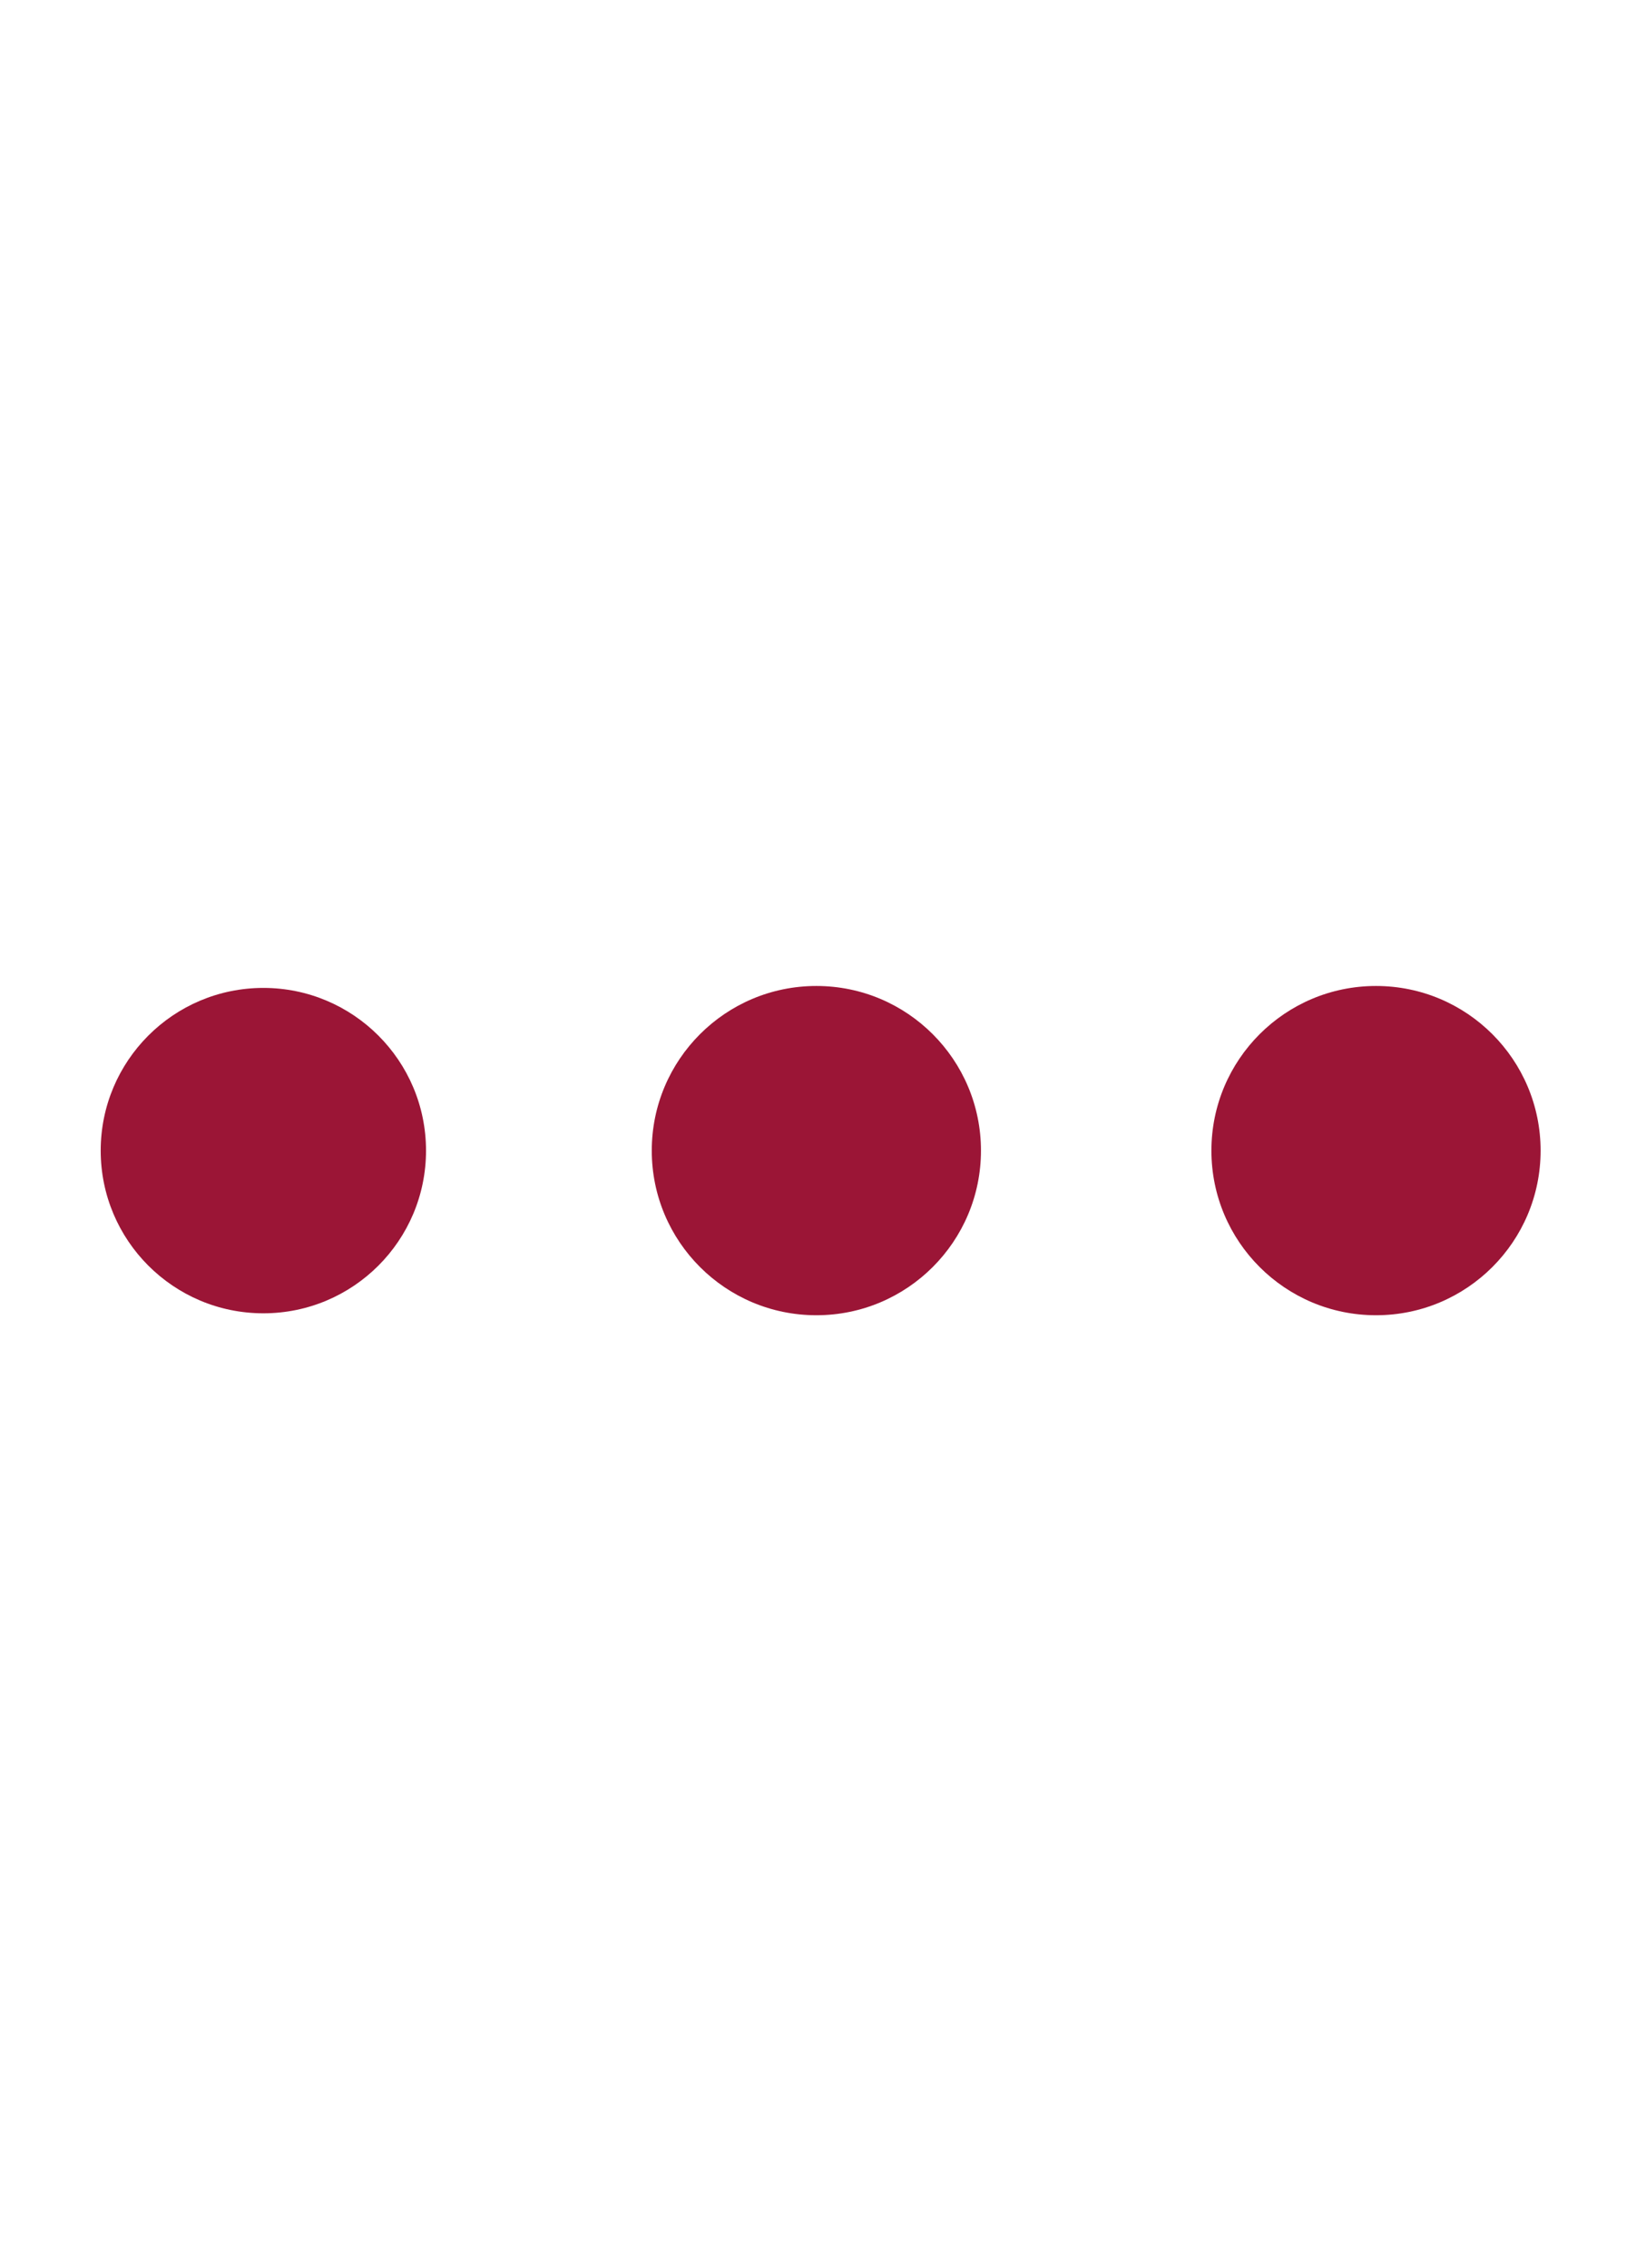 <svg class="lds-ellipsis" preserveAspectRatio="xMidYMid" style="background: none;"
     viewBox="0 18 100 62" width="45px" xmlns="http://www.w3.org/2000/svg">
  <circle cx="84" cy="50" fill="#9B1536" r="0">
    <animate attributeName="r" begin="0s" calcMode="spline"
             dur="2s" keySplines="0 0.5 0.5 1;0 0.5 0.5 1;0 0.5 0.5 1;0 0.5 0.5 1"
             keyTimes="0;0.25;0.5;0.75;1"
             repeatCount="indefinite" values="10;0;0;0;0"></animate>
    <animate attributeName="cx" begin="0s" calcMode="spline"
             dur="2s" keySplines="0 0.5 0.5 1;0 0.5 0.5 1;0 0.5 0.5 1;0 0.5 0.5 1"
             keyTimes="0;0.25;0.5;0.75;1"
             repeatCount="indefinite" values="84;84;84;84;84"></animate>
  </circle>
  <circle cx="16" cy="50" fill="#9B1536" r="9.882">
    <animate attributeName="r" begin="-1s" calcMode="spline"
             dur="2s" keySplines="0 0.5 0.5 1;0 0.5 0.5 1;0 0.5 0.5 1;0 0.5 0.5 1"
             keyTimes="0;0.25;0.5;0.75;1"
             repeatCount="indefinite" values="0;10;10;10;0"></animate>
    <animate attributeName="cx" begin="-1s" calcMode="spline"
             dur="2s" keySplines="0 0.5 0.5 1;0 0.5 0.5 1;0 0.5 0.5 1;0 0.5 0.5 1"
             keyTimes="0;0.25;0.5;0.75;1"
             repeatCount="indefinite" values="16;16;50;84;84"></animate>
  </circle>
  <circle cx="84" cy="50" fill="#9B1536" r="0.118">
    <animate attributeName="r" begin="-0.5s" calcMode="spline"
             dur="2s" keySplines="0 0.5 0.5 1;0 0.5 0.5 1;0 0.5 0.5 1;0 0.5 0.5 1"
             keyTimes="0;0.25;0.5;0.75;1"
             repeatCount="indefinite" values="0;10;10;10;0"></animate>
    <animate attributeName="cx" begin="-0.5s" calcMode="spline"
             dur="2s" keySplines="0 0.5 0.5 1;0 0.5 0.5 1;0 0.5 0.5 1;0 0.5 0.5 1"
             keyTimes="0;0.25;0.5;0.75;1"
             repeatCount="indefinite" values="16;16;50;84;84"></animate>
  </circle>
  <circle cx="83.597" cy="50" fill="#9B1536" r="10">
    <animate attributeName="r" begin="0s" calcMode="spline"
             dur="2s" keySplines="0 0.5 0.5 1;0 0.5 0.5 1;0 0.5 0.5 1;0 0.5 0.5 1"
             keyTimes="0;0.25;0.5;0.75;1"
             repeatCount="indefinite" values="0;10;10;10;0"></animate>
    <animate attributeName="cx" begin="0s" calcMode="spline"
             dur="2s" keySplines="0 0.5 0.5 1;0 0.5 0.5 1;0 0.5 0.5 1;0 0.5 0.5 1"
             keyTimes="0;0.25;0.5;0.75;1"
             repeatCount="indefinite" values="16;16;50;84;84"></animate>
  </circle>
  <circle cx="49.597" cy="50" fill="#9B1536" r="10">
    <animate attributeName="r" begin="0s" calcMode="spline"
             dur="2s" keySplines="0 0.5 0.5 1;0 0.5 0.5 1;0 0.5 0.5 1;0 0.5 0.5 1"
             keyTimes="0;0.25;0.5;0.75;1"
             repeatCount="indefinite" values="0;0;10;10;10"></animate>
    <animate attributeName="cx" begin="0s" calcMode="spline"
             dur="2s" keySplines="0 0.5 0.5 1;0 0.5 0.5 1;0 0.5 0.5 1;0 0.5 0.5 1"
             keyTimes="0;0.25;0.5;0.75;1"
             repeatCount="indefinite" values="16;16;16;50;84"></animate>
  </circle>
</svg>
